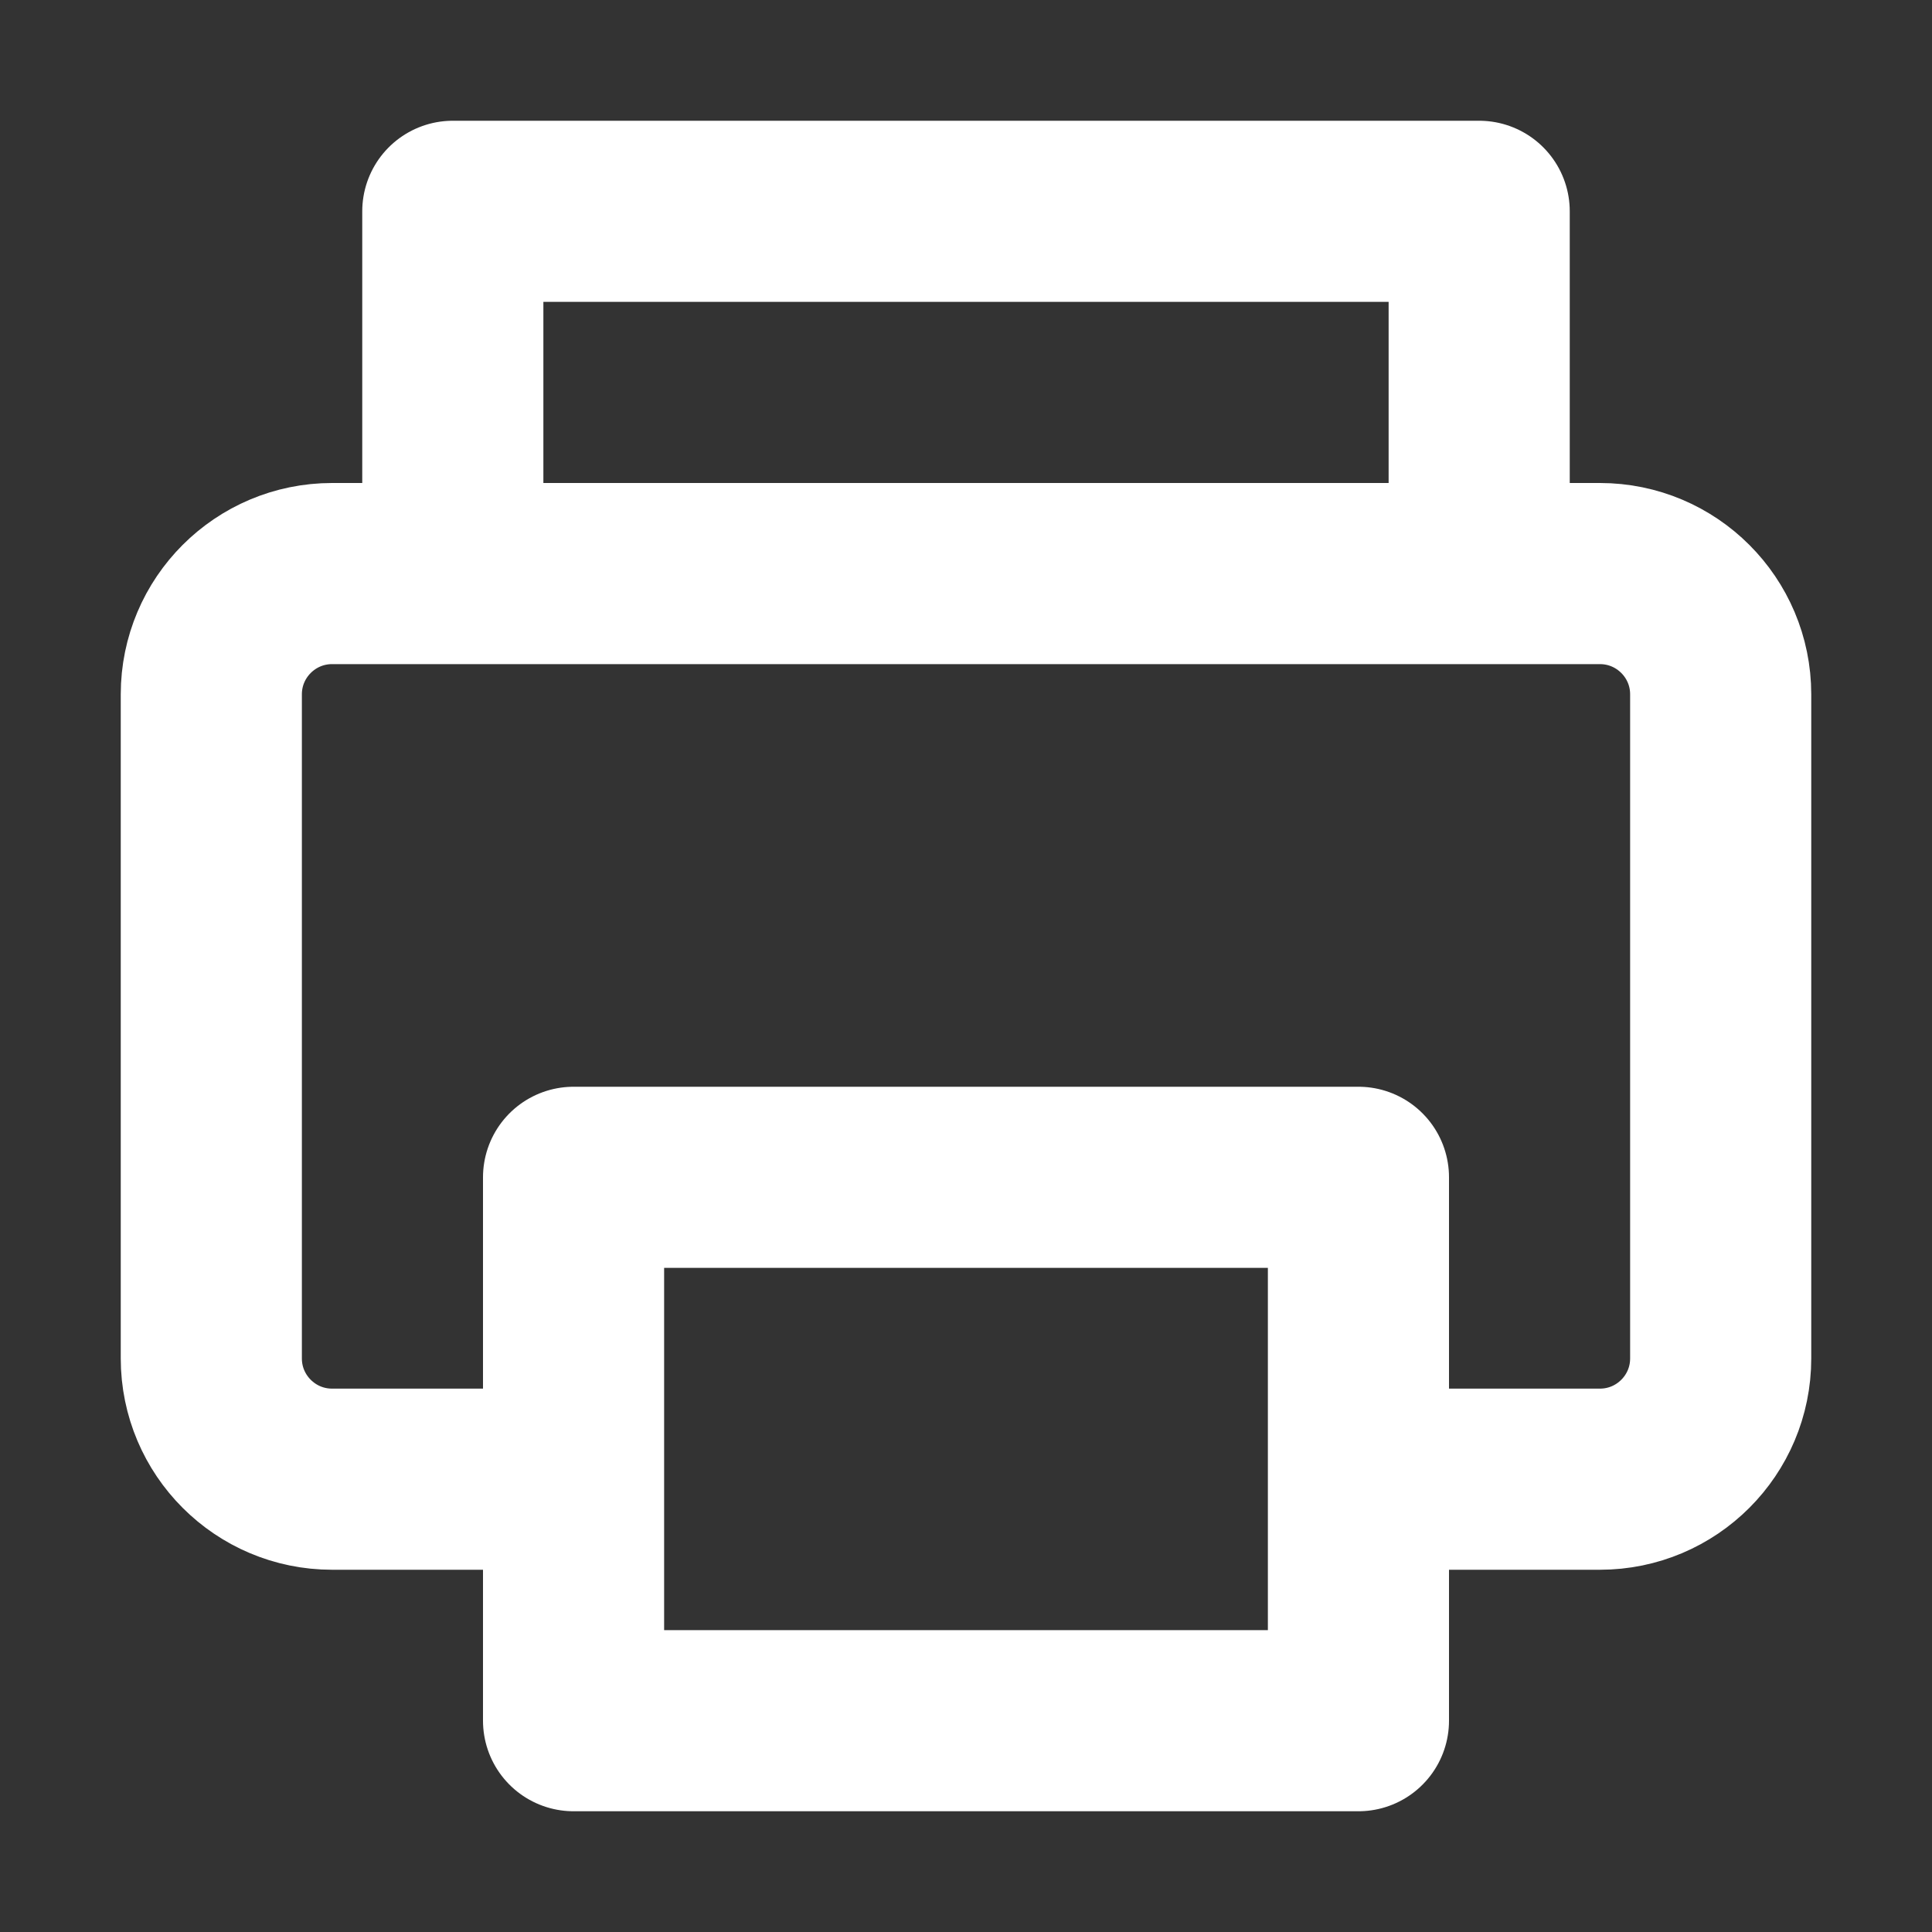 <svg width="32" height="32" viewBox="0 0 16 16" fill="none" xmlns="http://www.w3.org/2000/svg">

<rect x="0" y="0" width="16" height="16" fill="#333333" stroke="none"/>

<path d="M12.25 4.75V1.75H3.75V4.75M4.75 12.25H2.75C2.198 12.25 1.75 11.802 1.75 11.25V5.75C1.75 5.198 2.198 4.75 2.75 4.75H13.25C13.802 4.75 14.25 5.198 14.25 5.75V11.25C14.25 11.802 13.802 12.25 13.25 12.25H11.25M4.75 12.25V9.75H11.25V12.25M4.75 12.25V14.25H11.25V12.25" stroke="white" stroke-width="1.5" stroke-linecap="round" stroke-linejoin="round"/>
</svg>
